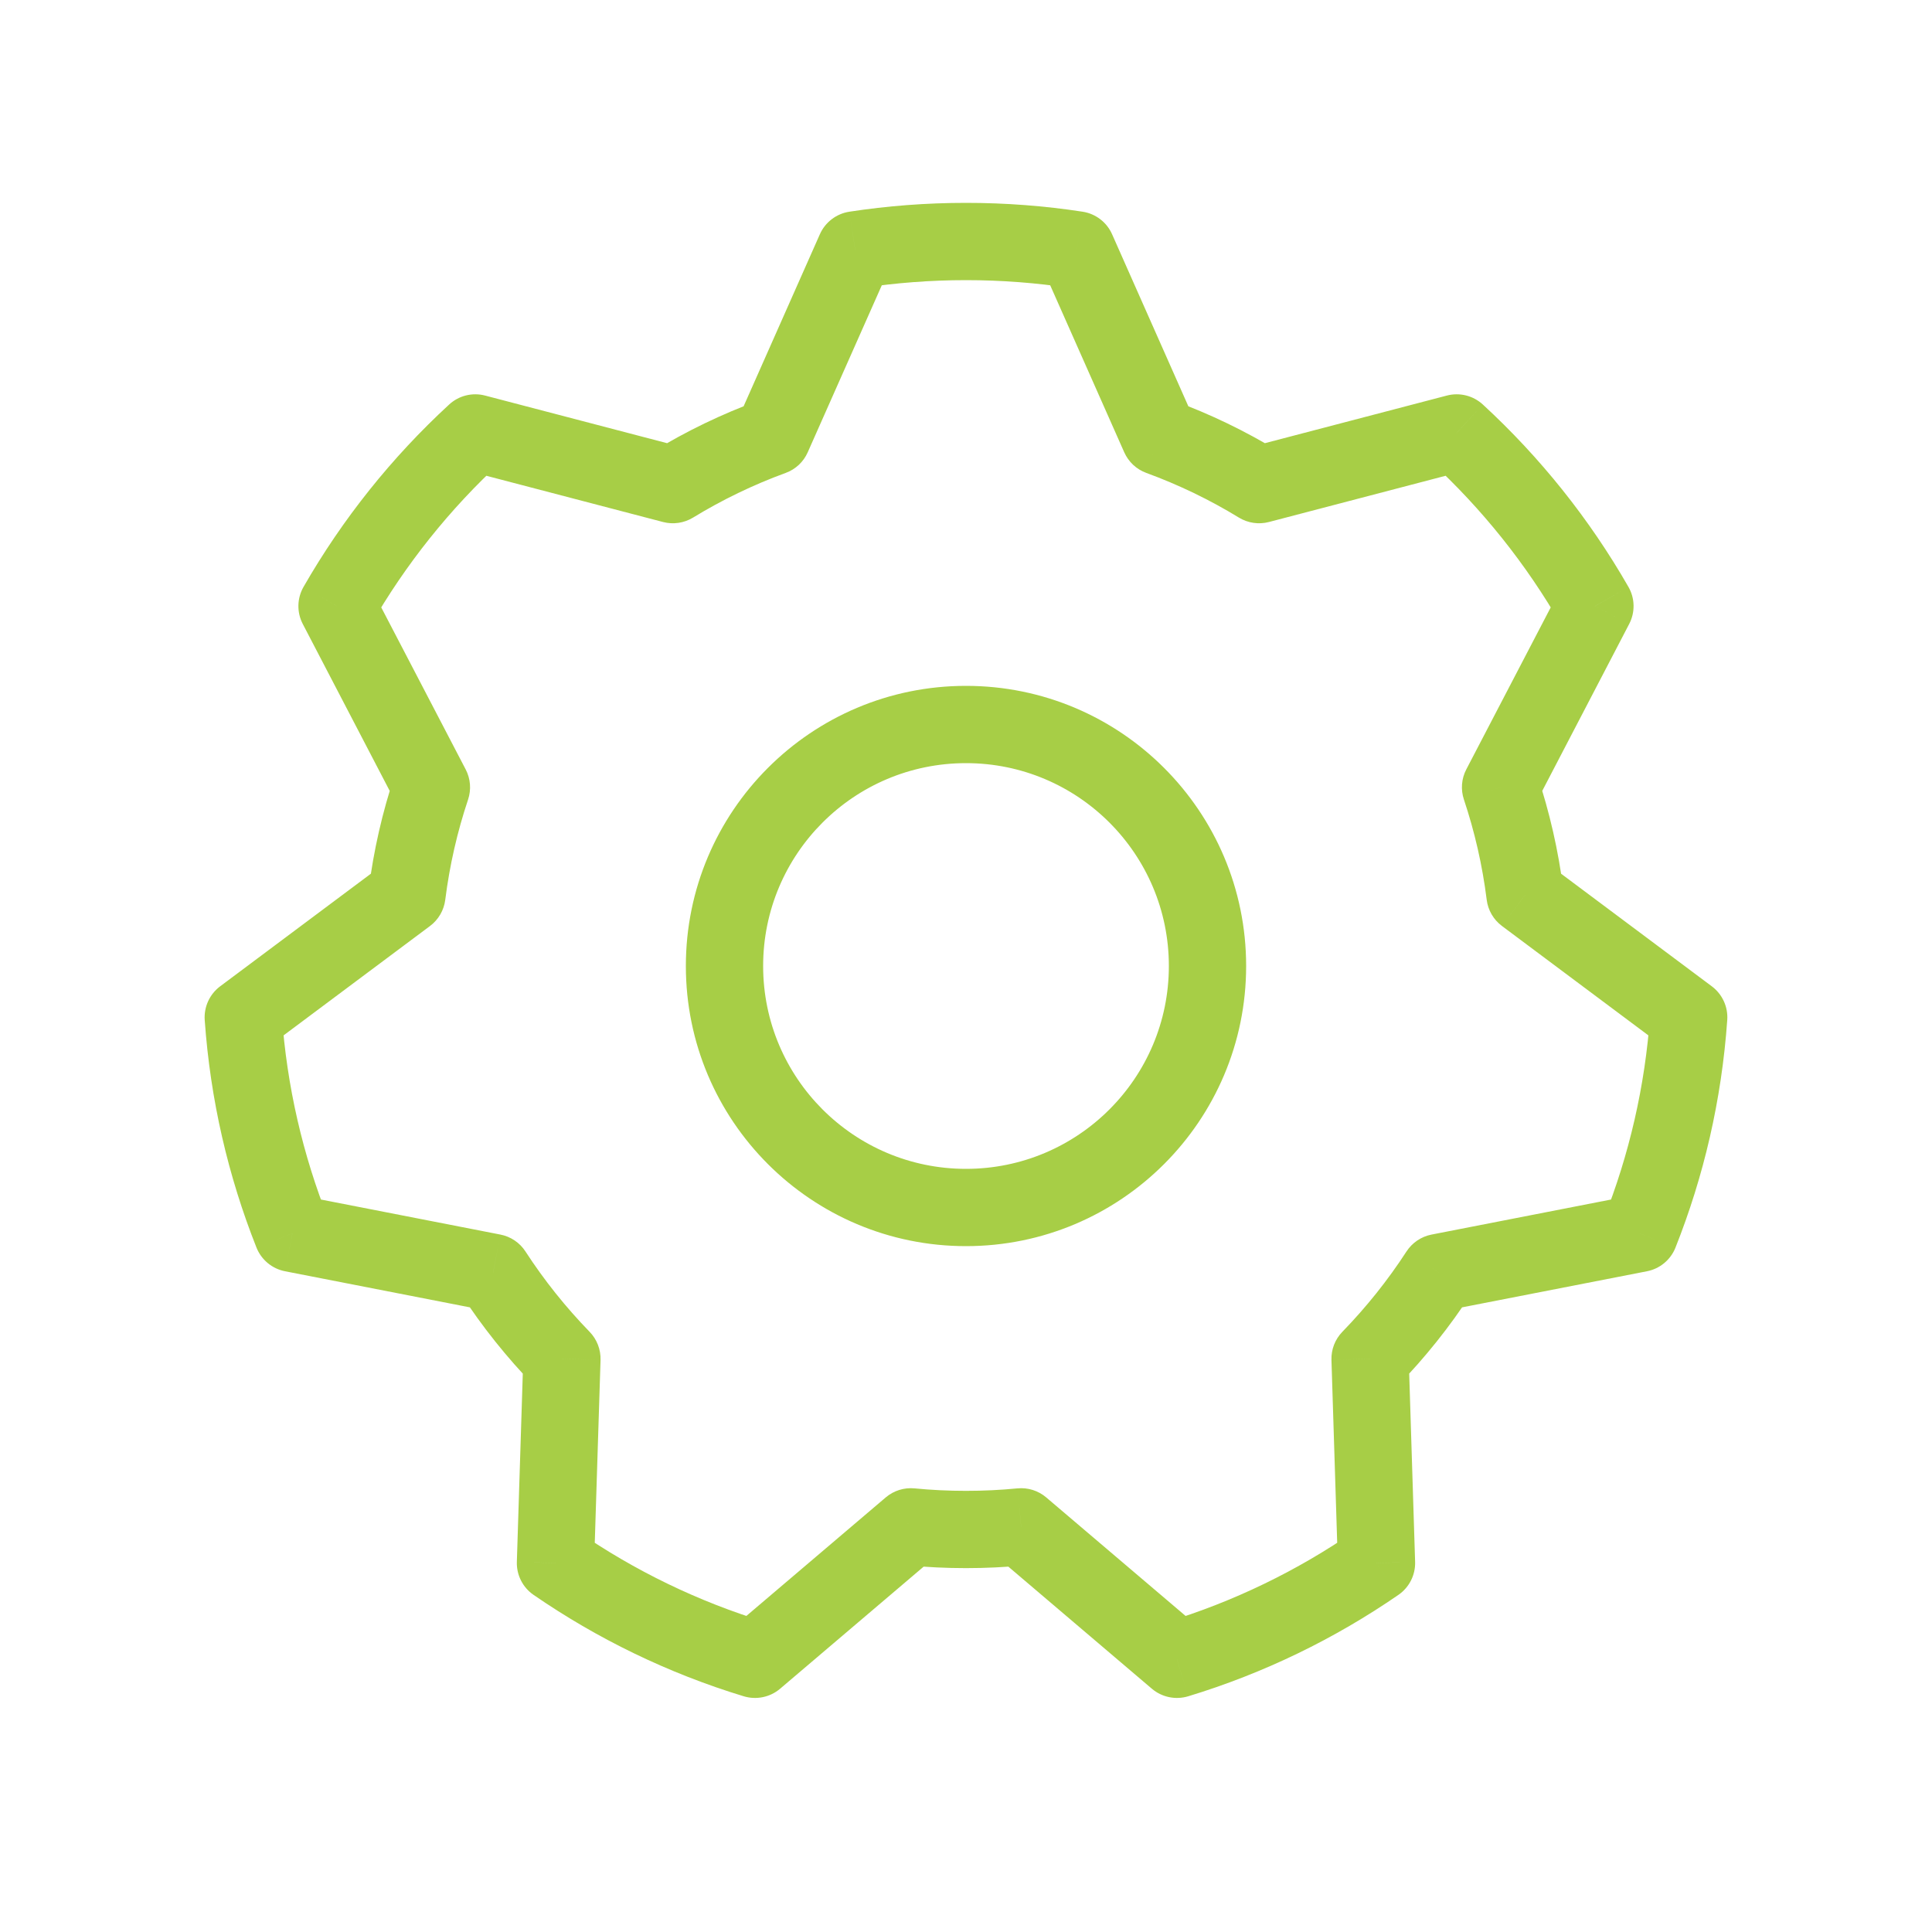 <svg width="50" height="50" viewBox="0 0 50 50" fill="none" xmlns="http://www.w3.org/2000/svg">
<rect width="50" height="50" fill="white"/>
<path d="M17.414 12.542L17.161 13.51C17.424 13.578 17.703 13.537 17.935 13.396L17.414 12.542ZM12.301 11.204L12.554 10.237C12.225 10.151 11.874 10.238 11.624 10.469L12.301 11.204ZM19.99 11.3L20.334 12.239C20.589 12.146 20.795 11.953 20.904 11.705L19.99 11.3ZM22.132 6.468L21.981 5.479C21.644 5.531 21.356 5.751 21.218 6.063L22.132 6.468ZM27.867 6.468L28.781 6.063C28.643 5.751 28.356 5.531 28.019 5.479L27.867 6.468ZM30.009 11.3L29.095 11.705C29.205 11.953 29.411 12.146 29.666 12.239L30.009 11.3ZM32.585 12.542L32.064 13.396C32.296 13.537 32.575 13.578 32.838 13.51L32.585 12.542ZM37.698 11.204L38.376 10.469C38.125 10.238 37.774 10.151 37.445 10.237L37.698 11.204ZM41.277 15.687L42.163 16.149C42.321 15.846 42.314 15.485 42.144 15.189L41.277 15.687ZM38.834 20.375L37.947 19.913C37.822 20.153 37.8 20.434 37.886 20.692L38.834 20.375ZM39.468 23.163L38.476 23.288C38.51 23.557 38.652 23.801 38.87 23.964L39.468 23.163ZM43.703 26.327L44.701 26.397C44.725 26.058 44.574 25.73 44.302 25.526L43.703 26.327ZM42.432 31.919L42.624 32.9C42.958 32.835 43.236 32.604 43.361 32.288L42.432 31.919ZM37.239 32.933L37.047 31.951C36.781 32.003 36.548 32.161 36.4 32.388L37.239 32.933ZM35.457 35.164L34.74 34.467C34.551 34.662 34.449 34.925 34.458 35.196L35.457 35.164ZM35.624 40.452L36.191 41.275C36.471 41.082 36.634 40.76 36.623 40.42L35.624 40.452ZM30.459 42.943L29.811 43.705C30.071 43.925 30.424 43.998 30.75 43.9L30.459 42.943ZM26.428 39.514L27.075 38.752C26.869 38.577 26.601 38.493 26.331 38.519L26.428 39.514ZM23.572 39.514L23.668 38.519C23.399 38.493 23.13 38.577 22.924 38.752L23.572 39.514ZM19.54 42.943L19.249 43.9C19.575 43.998 19.929 43.925 20.188 43.705L19.54 42.943ZM14.376 40.452L13.376 40.42C13.365 40.76 13.528 41.082 13.808 41.275L14.376 40.452ZM14.542 35.164L15.542 35.196C15.55 34.925 15.448 34.662 15.259 34.467L14.542 35.164ZM12.761 32.933L13.599 32.388C13.452 32.161 13.218 32.003 12.952 31.951L12.761 32.933ZM7.567 31.919L6.638 32.288C6.764 32.604 7.042 32.835 7.376 32.9L7.567 31.919ZM6.296 26.327L5.697 25.526C5.425 25.73 5.275 26.058 5.298 26.397L6.296 26.327ZM10.531 23.163L11.13 23.964C11.347 23.801 11.489 23.557 11.523 23.288L10.531 23.163ZM11.165 20.375L12.114 20.692C12.2 20.434 12.177 20.153 12.052 19.913L11.165 20.375ZM8.723 15.687L7.855 15.189C7.686 15.485 7.678 15.846 7.836 16.149L8.723 15.687ZM17.667 11.575L12.554 10.237L12.048 12.172L17.161 13.51L17.667 11.575ZM19.647 10.361C18.68 10.714 17.759 11.16 16.893 11.689L17.935 13.396C18.69 12.935 19.492 12.547 20.334 12.239L19.647 10.361ZM21.218 6.063L19.076 10.895L20.904 11.705L23.047 6.873L21.218 6.063ZM25 5.25C23.974 5.25 22.965 5.328 21.981 5.479L22.284 7.456C23.169 7.321 24.076 7.25 25 7.25V5.25ZM28.019 5.479C27.034 5.328 26.026 5.25 25 5.25V7.25C25.924 7.25 26.831 7.321 27.715 7.456L28.019 5.479ZM30.923 10.895L28.781 6.063L26.953 6.873L29.095 11.705L30.923 10.895ZM33.106 11.689C32.24 11.16 31.319 10.714 30.352 10.361L29.666 12.239C30.507 12.547 31.31 12.935 32.064 13.396L33.106 11.689ZM37.445 10.237L32.332 11.575L32.838 13.51L37.951 12.172L37.445 10.237ZM42.144 15.189C41.134 13.427 39.859 11.835 38.376 10.469L37.021 11.94C38.355 13.169 39.501 14.6 40.409 16.184L42.144 15.189ZM39.721 20.837L42.163 16.149L40.39 15.225L37.947 19.913L39.721 20.837ZM40.461 23.038C40.331 22.01 40.102 21.013 39.783 20.058L37.886 20.692C38.164 21.524 38.364 22.392 38.476 23.288L40.461 23.038ZM44.302 25.526L40.067 22.362L38.87 23.964L43.105 27.128L44.302 25.526ZM43.361 32.288C44.094 30.444 44.556 28.464 44.701 26.397L42.706 26.257C42.576 28.116 42.16 29.894 41.502 31.549L43.361 32.288ZM37.43 33.914L42.624 32.9L42.24 30.937L37.047 31.951L37.43 33.914ZM36.174 35.862C36.883 35.133 37.521 34.334 38.077 33.478L36.4 32.388C35.915 33.135 35.358 33.831 34.74 34.467L36.174 35.862ZM36.623 40.42L36.457 35.133L34.458 35.196L34.624 40.483L36.623 40.42ZM30.75 43.9C32.711 43.304 34.542 42.411 36.191 41.275L35.056 39.628C33.574 40.65 31.929 41.451 30.169 41.986L30.75 43.9ZM25.78 40.276L29.811 43.705L31.107 42.181L27.075 38.752L25.78 40.276ZM25 40.583C25.514 40.583 26.022 40.558 26.524 40.51L26.331 38.519C25.893 38.562 25.449 38.583 25 38.583V40.583ZM23.475 40.51C23.977 40.558 24.485 40.583 25 40.583V38.583C24.55 38.583 24.106 38.562 23.668 38.519L23.475 40.51ZM20.188 43.705L24.22 40.276L22.924 38.752L18.892 42.181L20.188 43.705ZM13.808 41.275C15.457 42.411 17.289 43.304 19.249 43.9L19.831 41.986C18.07 41.451 16.425 40.65 14.943 39.628L13.808 41.275ZM13.543 35.133L13.376 40.42L15.375 40.483L15.542 35.196L13.543 35.133ZM11.922 33.478C12.478 34.334 13.117 35.133 13.825 35.862L15.259 34.467C14.641 33.831 14.084 33.135 13.599 32.388L11.922 33.478ZM7.376 32.9L12.569 33.914L12.952 31.951L7.759 30.937L7.376 32.9ZM5.298 26.397C5.443 28.464 5.906 30.444 6.638 32.288L8.497 31.549C7.839 29.894 7.423 28.116 7.293 26.257L5.298 26.397ZM9.932 22.362L5.697 25.526L6.894 27.128L11.13 23.964L9.932 22.362ZM10.217 20.058C9.897 21.013 9.668 22.01 9.539 23.038L11.523 23.288C11.636 22.392 11.835 21.524 12.114 20.692L10.217 20.058ZM7.836 16.149L10.278 20.837L12.052 19.913L9.609 15.225L7.836 16.149ZM11.624 10.469C10.14 11.835 8.866 13.427 7.855 15.189L9.59 16.184C10.498 14.6 11.644 13.169 12.979 11.94L11.624 10.469ZM30.25 25C30.25 27.899 27.899 30.25 25 30.25V32.25C29.004 32.25 32.25 29.004 32.25 25H30.25ZM25 19.75C27.899 19.75 30.25 22.101 30.25 25H32.25C32.25 20.996 29.004 17.75 25 17.75V19.75ZM19.75 25C19.75 22.101 22.1 19.75 25 19.75V17.75C20.996 17.75 17.75 20.996 17.75 25H19.75ZM25 30.25C22.1 30.25 19.75 27.899 19.75 25H17.75C17.75 29.004 20.996 32.25 25 32.25V30.25Z" fill="#A7CE46"/>
</svg>
